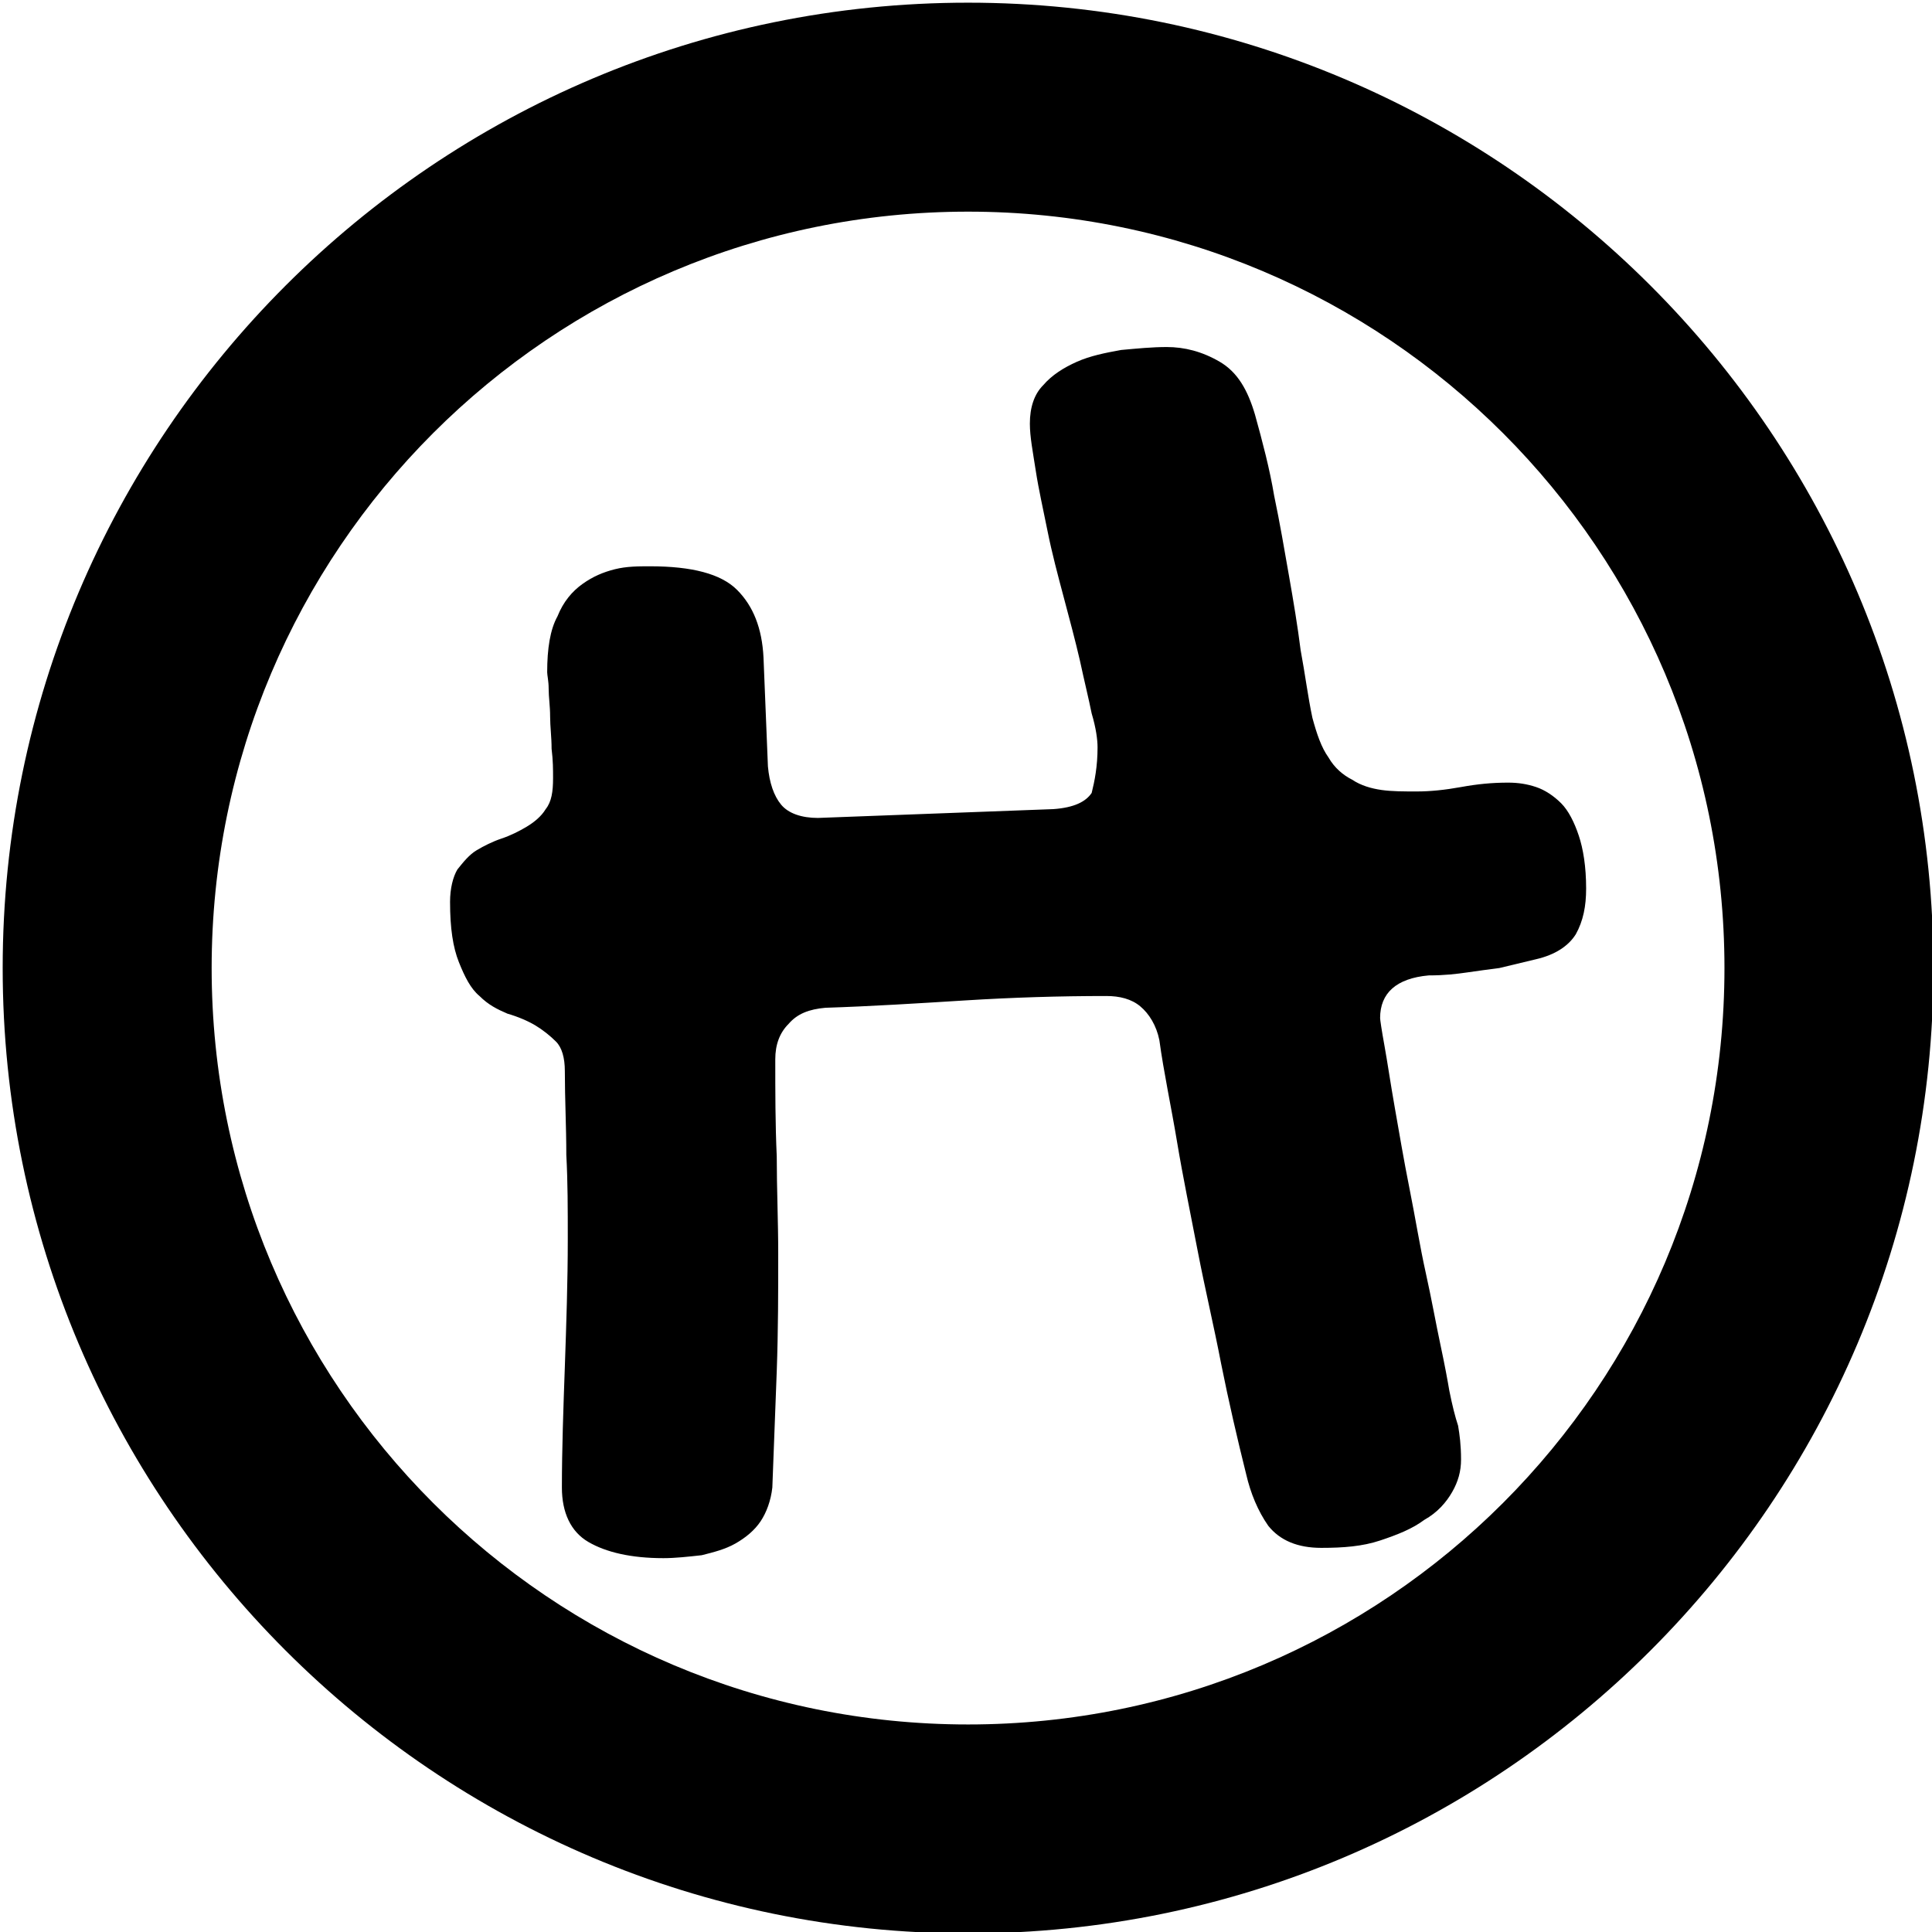 <?xml version="1.0" encoding="UTF-8" standalone="no" ?>
<!DOCTYPE svg PUBLIC "-//W3C//DTD SVG 1.1//EN" "http://www.w3.org/Graphics/SVG/1.1/DTD/svg11.dtd">
<svg xmlns="http://www.w3.org/2000/svg" xmlns:xlink="http://www.w3.org/1999/xlink" version="1.1" width="470" height="470" viewBox="0 0 470 470" xml:space="preserve">
<desc>Created with Fabric.js 3.6.3</desc>
<defs>
</defs>
<g transform="matrix(3.58 0 0 3.58 235.5 235.5)"  >
<g style=""   >
		<g transform="matrix(1 0 0 1 3.4 -1.05)"  >
<path style="stroke: none; stroke-width: 1; stroke-dasharray: none; stroke-linecap: butt; stroke-dashoffset: 0; stroke-linejoin: miter; stroke-miterlimit: 4; fill: rgb(0,0,0); fill-rule: nonzero; opacity: 1;"  transform=" translate(-75, -254.95)" d="M 80.4 241 c 0 -0.5 -0.1 -1.3 -0.4 -2.3 c -0.2 -1 -0.5 -2.2 -0.8 -3.6 c -0.3 -1.3 -0.7 -2.8 -1.1 -4.3 c -0.4 -1.5 -0.8 -3 -1.1 -4.5 c -0.3 -1.5 -0.6 -2.8 -0.8 -4.1 c -0.2 -1.3 -0.4 -2.3 -0.4 -3.2 c 0 -1.1 0.3 -2 0.9 -2.6 c 0.6 -0.7 1.4 -1.2 2.3 -1.6 c 0.9 -0.4 1.9 -0.6 3 -0.8 c 1.1 -0.1 2.1 -0.2 3.1 -0.2 c 1.2 0 2.4 0.3 3.6 1 c 1.2 0.7 1.9 1.9 2.4 3.6 c 0.5 1.8 1 3.7 1.3 5.5 c 0.4 1.9 0.7 3.7 1 5.4 s 0.6 3.5 0.8 5.1 c 0.3 1.6 0.5 3.2 0.8 4.6 c 0.3 1.1 0.6 2 1.1 2.7 c 0.4 0.7 1 1.2 1.6 1.5 c 0.6 0.4 1.3 0.6 2 0.7 c 0.7 0.1 1.5 0.1 2.4 0.1 c 0.9 0 1.9 -0.1 3 -0.3 c 1.1 -0.2 2.1 -0.3 3.2 -0.3 c 0.7 0 1.3 0.1 1.9 0.3 c 0.6 0.2 1.2 0.6 1.7 1.1 c 0.5 0.5 0.9 1.3 1.2 2.2 c 0.3 0.9 0.5 2.1 0.5 3.6 c 0 1.2 -0.2 2.2 -0.7 3.1 c -0.5 0.8 -1.4 1.4 -2.7 1.7 l -2.5 0.6 c -0.8 0.1 -1.5 0.2 -2.2 0.3 c -0.7 0.1 -1.5 0.2 -2.6 0.2 c -2.2 0.2 -3.3 1.2 -3.3 2.9 c 0 0.1 0.1 0.8 0.3 1.9 c 0.2 1.1 0.4 2.5 0.7 4.2 c 0.3 1.7 0.6 3.5 1 5.5 s 0.7 3.9 1.1 5.7 c 0.4 1.8 0.7 3.5 1 4.9 c 0.3 1.4 0.5 2.5 0.6 3.1 c 0.2 1 0.4 1.8 0.6 2.4 c 0.1 0.6 0.2 1.3 0.2 2.3 c 0 0.8 -0.2 1.5 -0.6 2.2 c -0.4 0.7 -1 1.4 -1.9 1.9 c -0.8 0.6 -1.8 1 -3 1.4 c -1.2 0.4 -2.5 0.5 -4 0.5 c -1.6 0 -2.8 -0.5 -3.6 -1.5 c -0.7 -1 -1.2 -2.2 -1.5 -3.5 c -0.6 -2.4 -1.2 -5 -1.7 -7.5 c -0.5 -2.6 -1.1 -5.1 -1.6 -7.7 s -1 -5 -1.4 -7.4 c -0.4 -2.4 -0.9 -4.7 -1.2 -6.9 c -0.2 -1 -0.7 -1.8 -1.3 -2.3 c -0.6 -0.5 -1.4 -0.7 -2.3 -0.7 c -3.2 0 -6.4 0.1 -9.6 0.3 c -3.2 0.2 -6.4 0.4 -9.5 0.5 c -1.1 0.1 -1.9 0.4 -2.5 1.1 c -0.6 0.6 -0.9 1.4 -0.9 2.4 c 0 2.2 0 4.4 0.1 6.6 c 0 2.2 0.1 4.4 0.1 6.6 c 0 2.6 0 5.2 -0.1 8 c -0.1 2.7 -0.2 5.4 -0.3 7.9 c -0.1 0.9 -0.4 1.7 -0.8 2.3 c -0.4 0.6 -1 1.1 -1.7 1.5 c -0.7 0.4 -1.5 0.6 -2.3 0.8 c -0.9 0.1 -1.8 0.2 -2.6 0.2 c -2.2 0 -3.9 -0.4 -5.1 -1.1 c -1.2 -0.7 -1.8 -2 -1.8 -3.7 c 0 -2.6 0.1 -5.4 0.2 -8.2 c 0.1 -2.9 0.2 -5.8 0.2 -8.7 c 0 -2 0 -3.9 -0.1 -5.7 c 0 -1.9 -0.1 -3.8 -0.1 -5.7 c 0 -0.9 -0.2 -1.6 -0.6 -2 c -0.4 -0.4 -0.9 -0.8 -1.4 -1.1 s -1.2 -0.6 -1.9 -0.8 c -0.7 -0.3 -1.3 -0.6 -1.9 -1.2 c -0.6 -0.5 -1 -1.3 -1.4 -2.3 c -0.4 -1 -0.6 -2.3 -0.6 -4.1 c 0 -0.9 0.2 -1.7 0.5 -2.2 c 0.4 -0.5 0.8 -1 1.3 -1.3 c 0.5 -0.3 1.1 -0.6 1.7 -0.8 c 0.6 -0.2 1.2 -0.5 1.7 -0.8 c 0.5 -0.3 1 -0.7 1.3 -1.2 c 0.4 -0.5 0.5 -1.2 0.5 -2.1 c 0 -0.6 0 -1.2 -0.1 -2 c 0 -0.8 -0.1 -1.5 -0.1 -2.2 c 0 -0.7 -0.1 -1.3 -0.1 -1.9 c 0 -0.5 -0.1 -0.9 -0.1 -1.1 c 0 -1.6 0.2 -2.9 0.7 -3.8 c 0.4 -1 1 -1.7 1.7 -2.2 c 0.7 -0.5 1.4 -0.8 2.2 -1 c 0.8 -0.2 1.6 -0.2 2.4 -0.2 c 2.8 0 4.8 0.5 5.9 1.6 c 1.1 1.1 1.7 2.6 1.8 4.6 l 0.3 7.4 c 0.1 1.1 0.4 2 0.9 2.6 c 0.5 0.6 1.4 0.9 2.5 0.9 l 16 -0.6 c 1.4 -0.1 2.2 -0.5 2.6 -1.1 c 0.2 -0.8 0.4 -1.8 0.4 -3.1 z" stroke-linecap="round" />
</g>
		<g transform="matrix(1 0 0 1 0 0)"  >
<path style="stroke: none; stroke-width: 1; stroke-dasharray: none; stroke-linecap: butt; stroke-dashoffset: 0; stroke-linejoin: miter; stroke-miterlimit: 4; fill: rgb(0,0,0); fill-rule: nonzero; opacity: 1;"  transform=" translate(-71.6, -256)" d="M 71.6 190.4 C 35.4 190.4 6 219.8 6 256 s 29.4 65.6 65.6 65.6 s 65.6 -29.4 65.6 -65.6 s -29.4 -65.6 -65.6 -65.6 z m 0 117 c -28.4 0 -51.4 -23 -51.4 -51.4 s 23 -51.4 51.4 -51.4 s 51.4 23 51.4 51.4 s -23 51.4 -51.4 51.4 z" stroke-linecap="round" />
</g>
</g>
</g>
</svg>